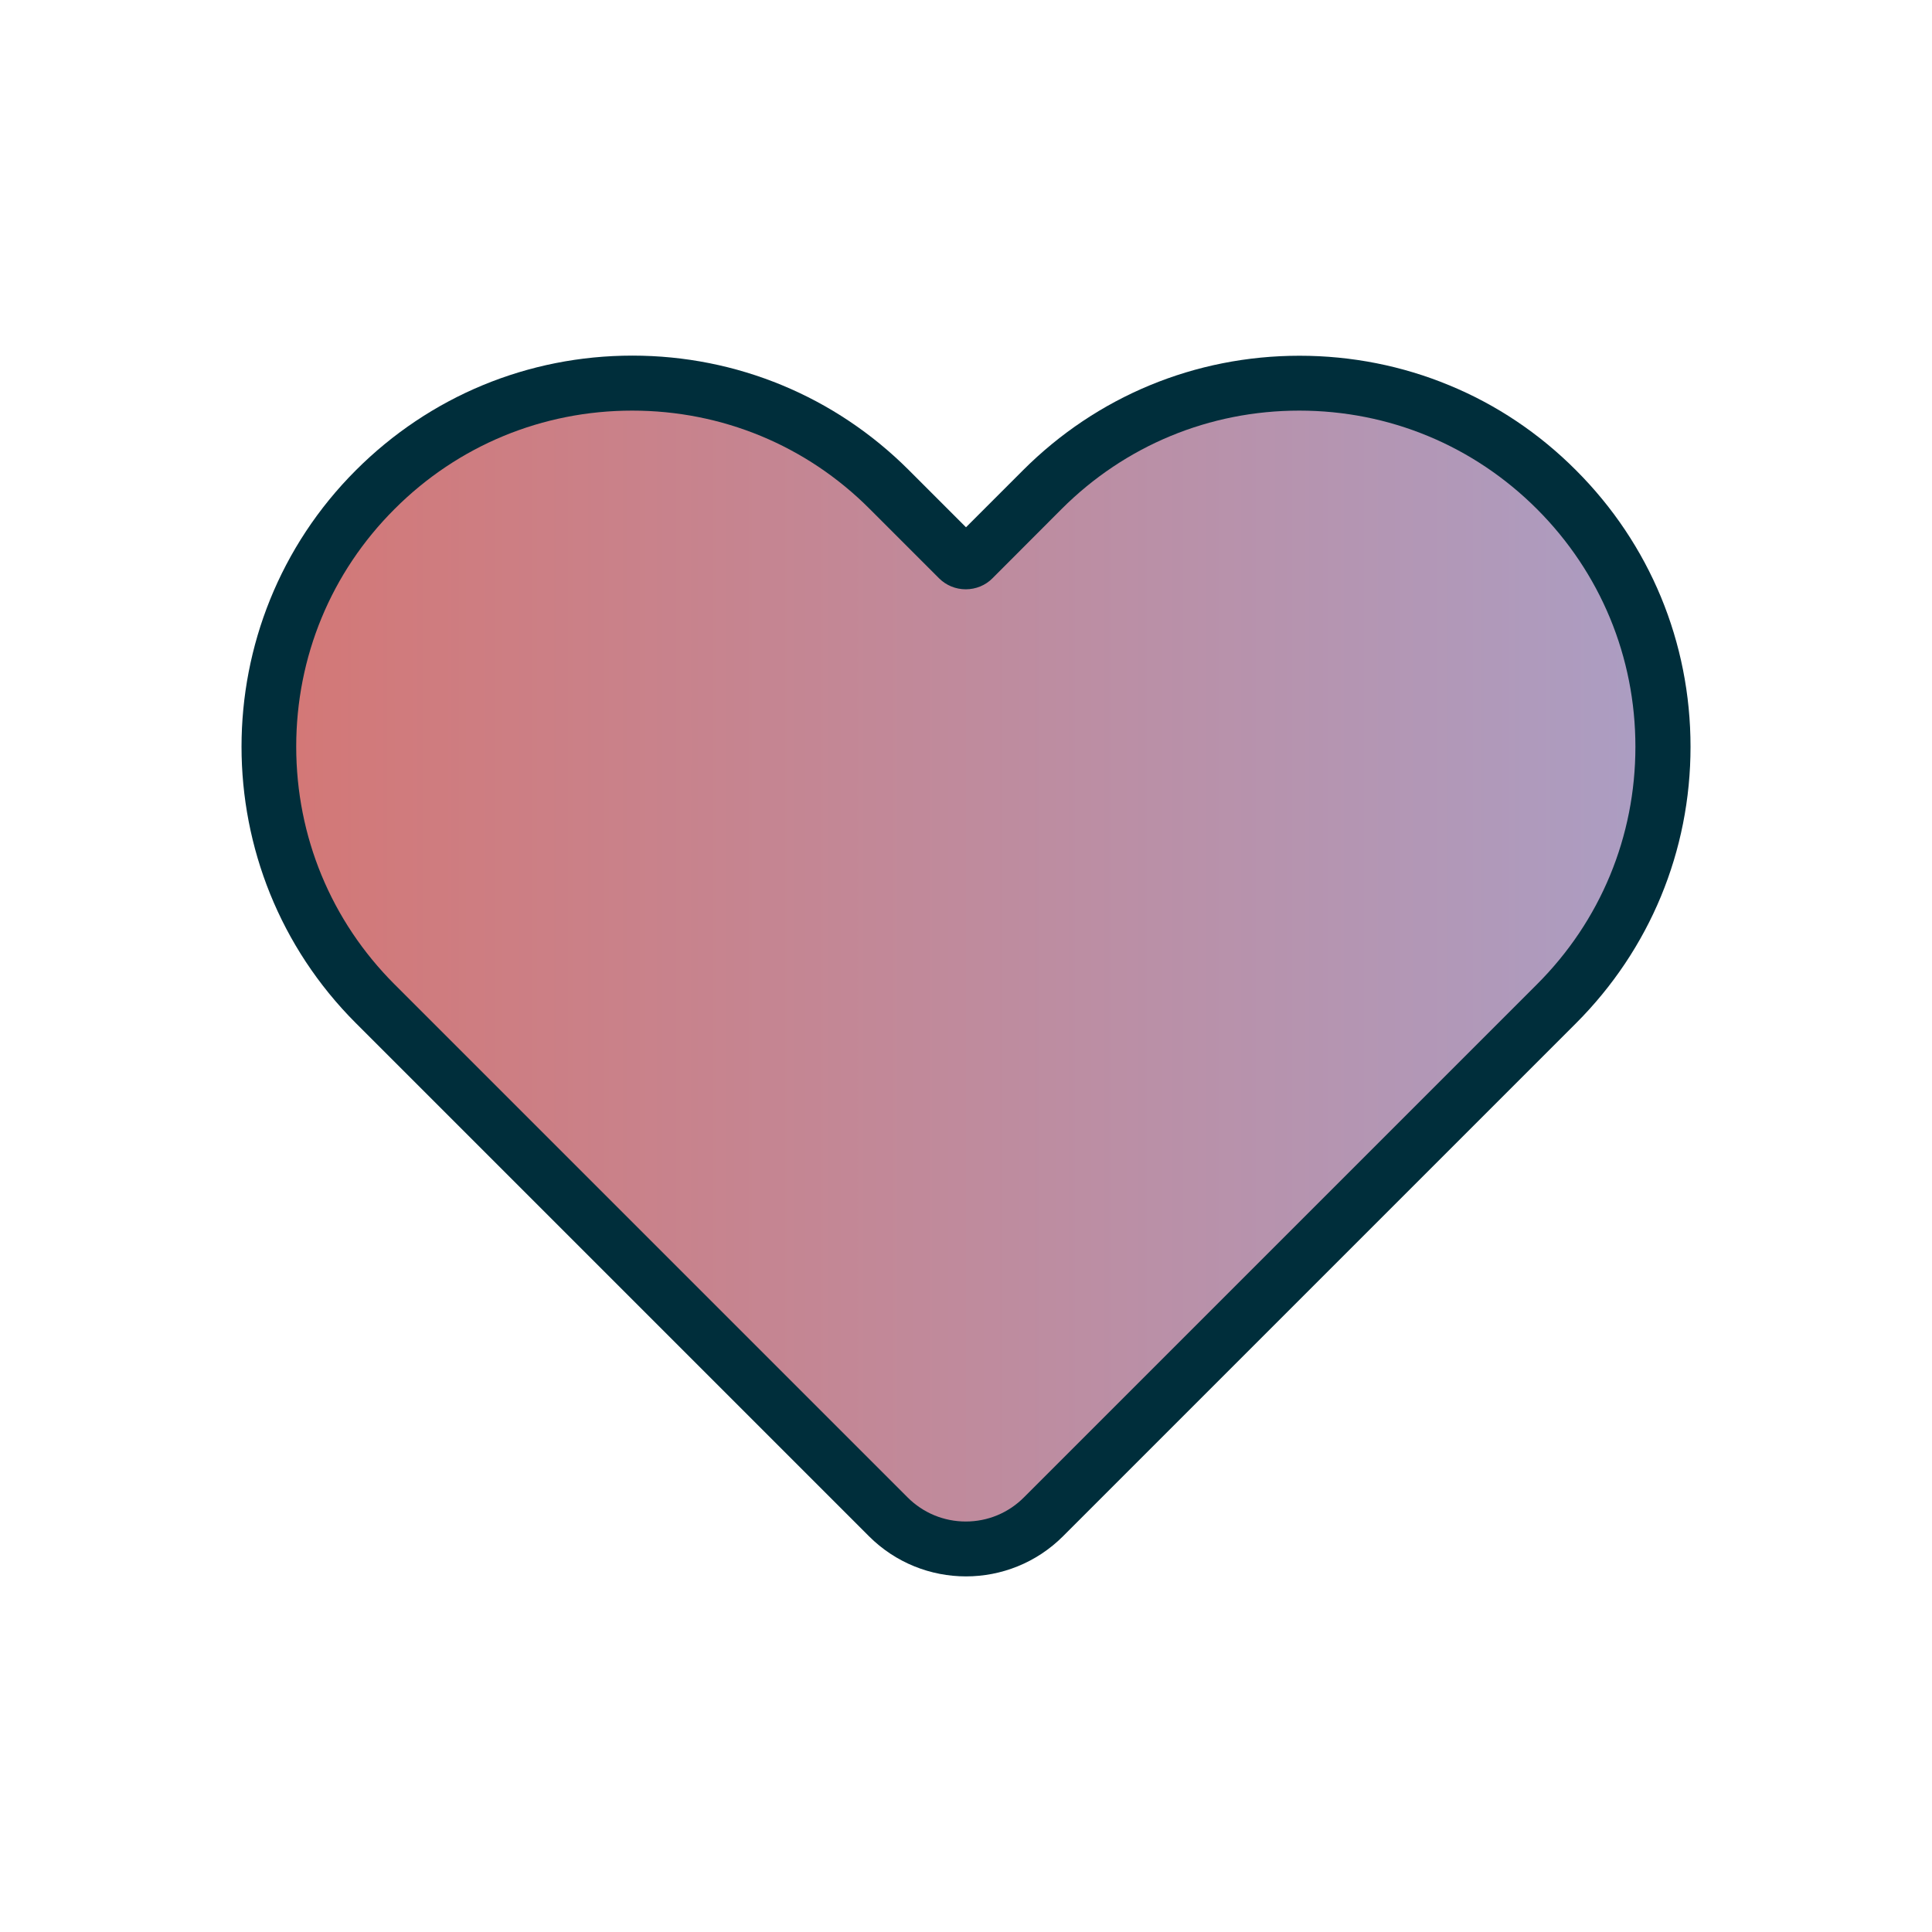 <?xml version="1.0" encoding="UTF-8"?>
<svg id="Layer_1" data-name="Layer 1" xmlns="http://www.w3.org/2000/svg" xmlns:xlink="http://www.w3.org/1999/xlink" viewBox="0 0 153.86 153.86">
  <defs>
    <style>
      .cls-1 {
        fill: url(#New_Gradient_Swatch_copy_6);
      }

      .cls-2 {
        fill: #002e3b;
      }
    </style>
    <linearGradient id="New_Gradient_Swatch_copy_6" data-name="New Gradient Swatch copy 6" x1="23.6" y1="76.94" x2="130.26" y2="76.94" gradientUnits="userSpaceOnUse">
      <stop offset="0" stop-color="#d37877"/>
      <stop offset="1" stop-color="#ac9dc2"/>
    </linearGradient>
  </defs>
  <path class="cls-2" d="M134.63,59.47c0,8.31-3.24,16.13-9.12,22.02l-40.85,40.85c-2.13,2.13-4.93,3.2-7.73,3.2s-5.6-1.07-7.73-3.2l-40.86-40.86c-12.14-12.14-12.14-31.89,0-44.03,5.88-5.88,13.7-9.13,22.02-9.13,4.16,0,8.19.81,11.93,2.36,3.72,1.54,7.15,3.82,10.09,6.76l4.55,4.55,4.54-4.54c5.88-5.88,13.7-9.12,22.02-9.12,4.16,0,8.2.81,11.92,2.35,3.74,1.54,7.16,3.82,10.1,6.77,5.88,5.88,9.12,13.7,9.12,22.02Z"/>
  <path class="cls-1" d="M76.92,121.17c-1.75,0-3.4-.68-4.64-1.92l-40.86-40.86c-5.05-5.05-7.83-11.77-7.83-18.93s2.78-13.88,7.83-18.92c5.05-5.06,11.78-7.84,18.93-7.84s13.88,2.78,18.92,7.84l5.51,5.51c.57.57,1.33.88,2.13.88s1.57-.31,2.13-.88l5.5-5.51c5.06-5.06,11.78-7.84,18.93-7.84s13.87,2.78,18.93,7.84c5.06,5.06,7.84,11.78,7.84,18.93s-2.78,13.87-7.84,18.92l-40.86,40.86c-1.24,1.24-2.88,1.92-4.64,1.92Z"/>
</svg>